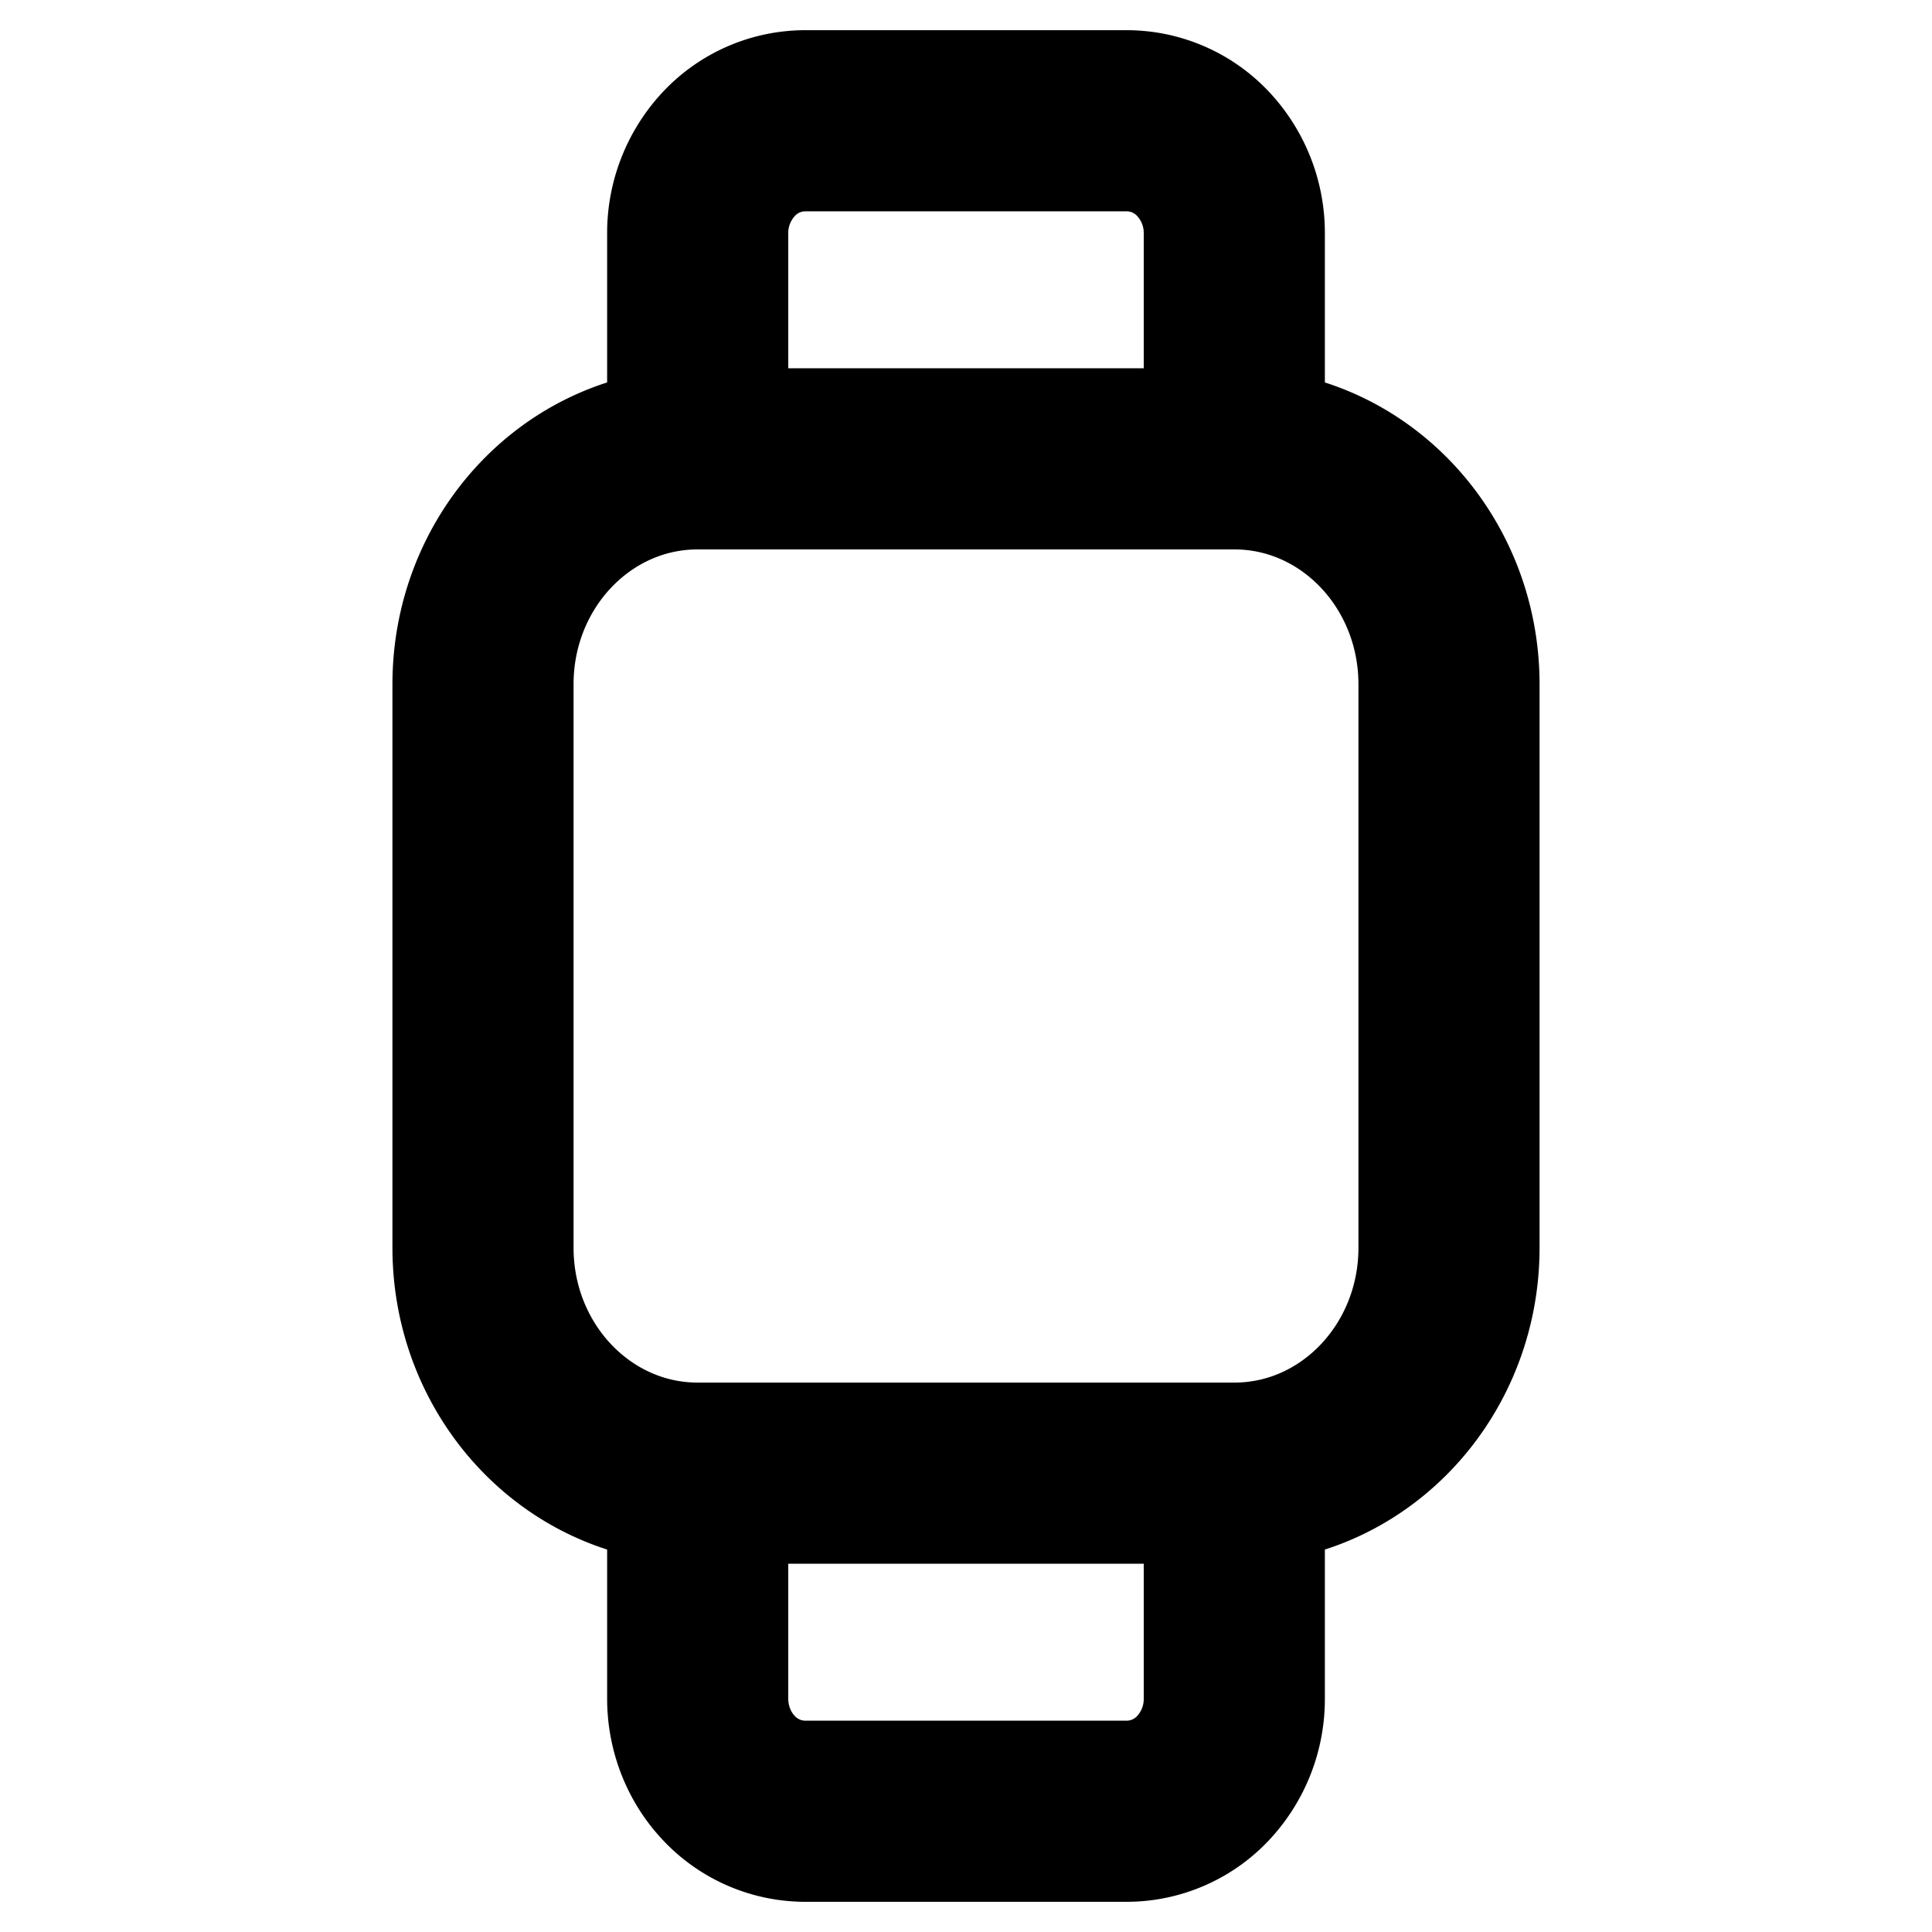 <svg width="16" height="16" viewBox="0 0 16 16" fill="none" xmlns="http://www.w3.org/2000/svg"><path d="M5.778 12.2v1.867c0 .247.093.485.26.66a.868.868 0 00.629.273h2.666a.868.868 0 00.629-.273.957.957 0 00.26-.66V12.2m-4.444 0h4.444m-4.444 0C4.796 12.2 4 11.364 4 10.333V5.667C4 4.636 4.796 3.8 5.778 3.8m4.444 8.4c.982 0 1.778-.836 1.778-1.867V5.667c0-1.031-.796-1.867-1.778-1.867m0 0V1.933a.957.957 0 00-.26-.66A.868.868 0 009.333 1H6.667a.868.868 0 00-.629.273.958.958 0 00-.26.66V3.8m4.444 0H5.778" stroke="#000" stroke-width="1.5" stroke-linecap="round" stroke-linejoin="round"/></svg>